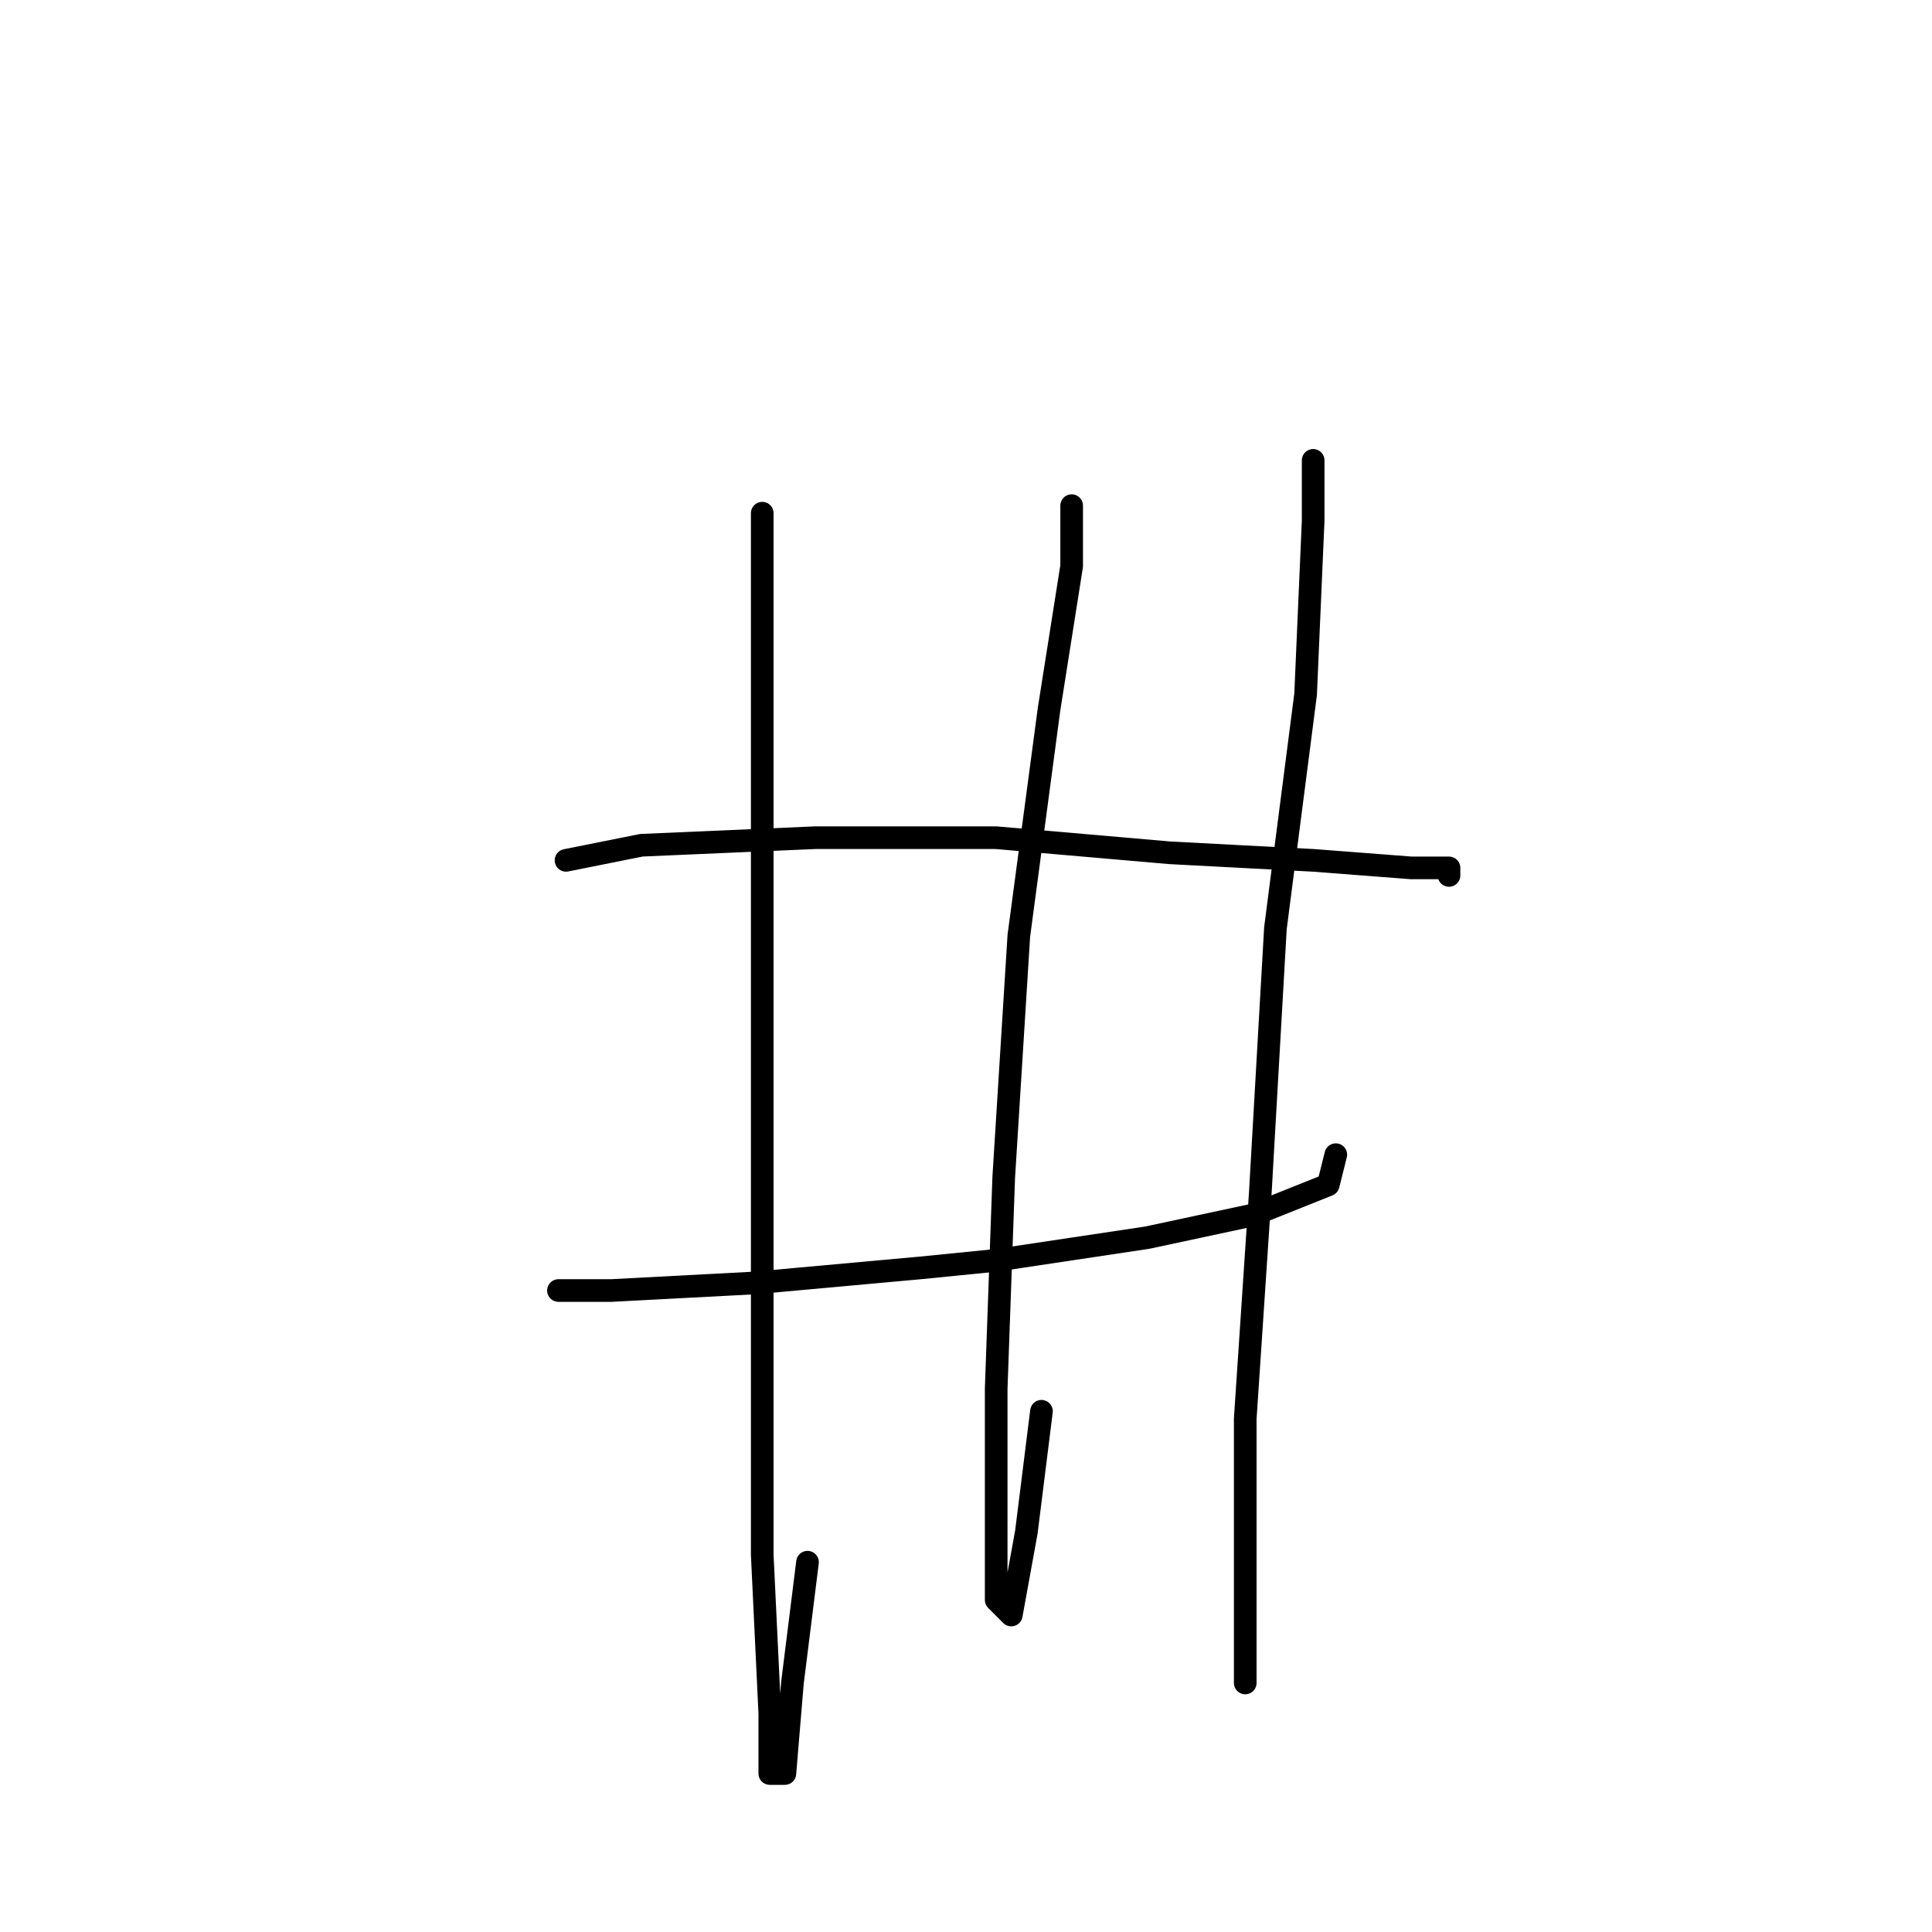 <?xml version="1.0" standalone="no"?>
    <svg width="256" height="256" xmlns="http://www.w3.org/2000/svg" version="1.1">
    <polyline stroke="black" stroke-width="3" stroke-linecap="round" fill="transparent" stroke-linejoin="round" points="75 114 85 112 108 111 132 111 155 113 174 114 187 115 192 115 192 116 192 116 " />
        <polyline stroke="black" stroke-width="3" stroke-linecap="round" fill="transparent" stroke-linejoin="round" points="74 171 81 171 100 170 122 168 132 167 152 164 166 161 176 157 177 153 177 153 " />
        <polyline stroke="black" stroke-width="3" stroke-linecap="round" fill="transparent" stroke-linejoin="round" points="101 68 101 87 101 99 101 135 101 173 101 206 102 227 102 235 104 235 105 223 107 207 107 207 " />
        <polyline stroke="black" stroke-width="3" stroke-linecap="round" fill="transparent" stroke-linejoin="round" points="142 67 142 75 139 94 135 124 133 156 132 184 132 202 132 212 134 214 136 203 138 187 138 187 " />
        <polyline stroke="black" stroke-width="3" stroke-linecap="round" fill="transparent" stroke-linejoin="round" points="174 61 174 69 173 92 169 123 167 158 165 188 165 211 165 223 165 223 " />
        </svg>